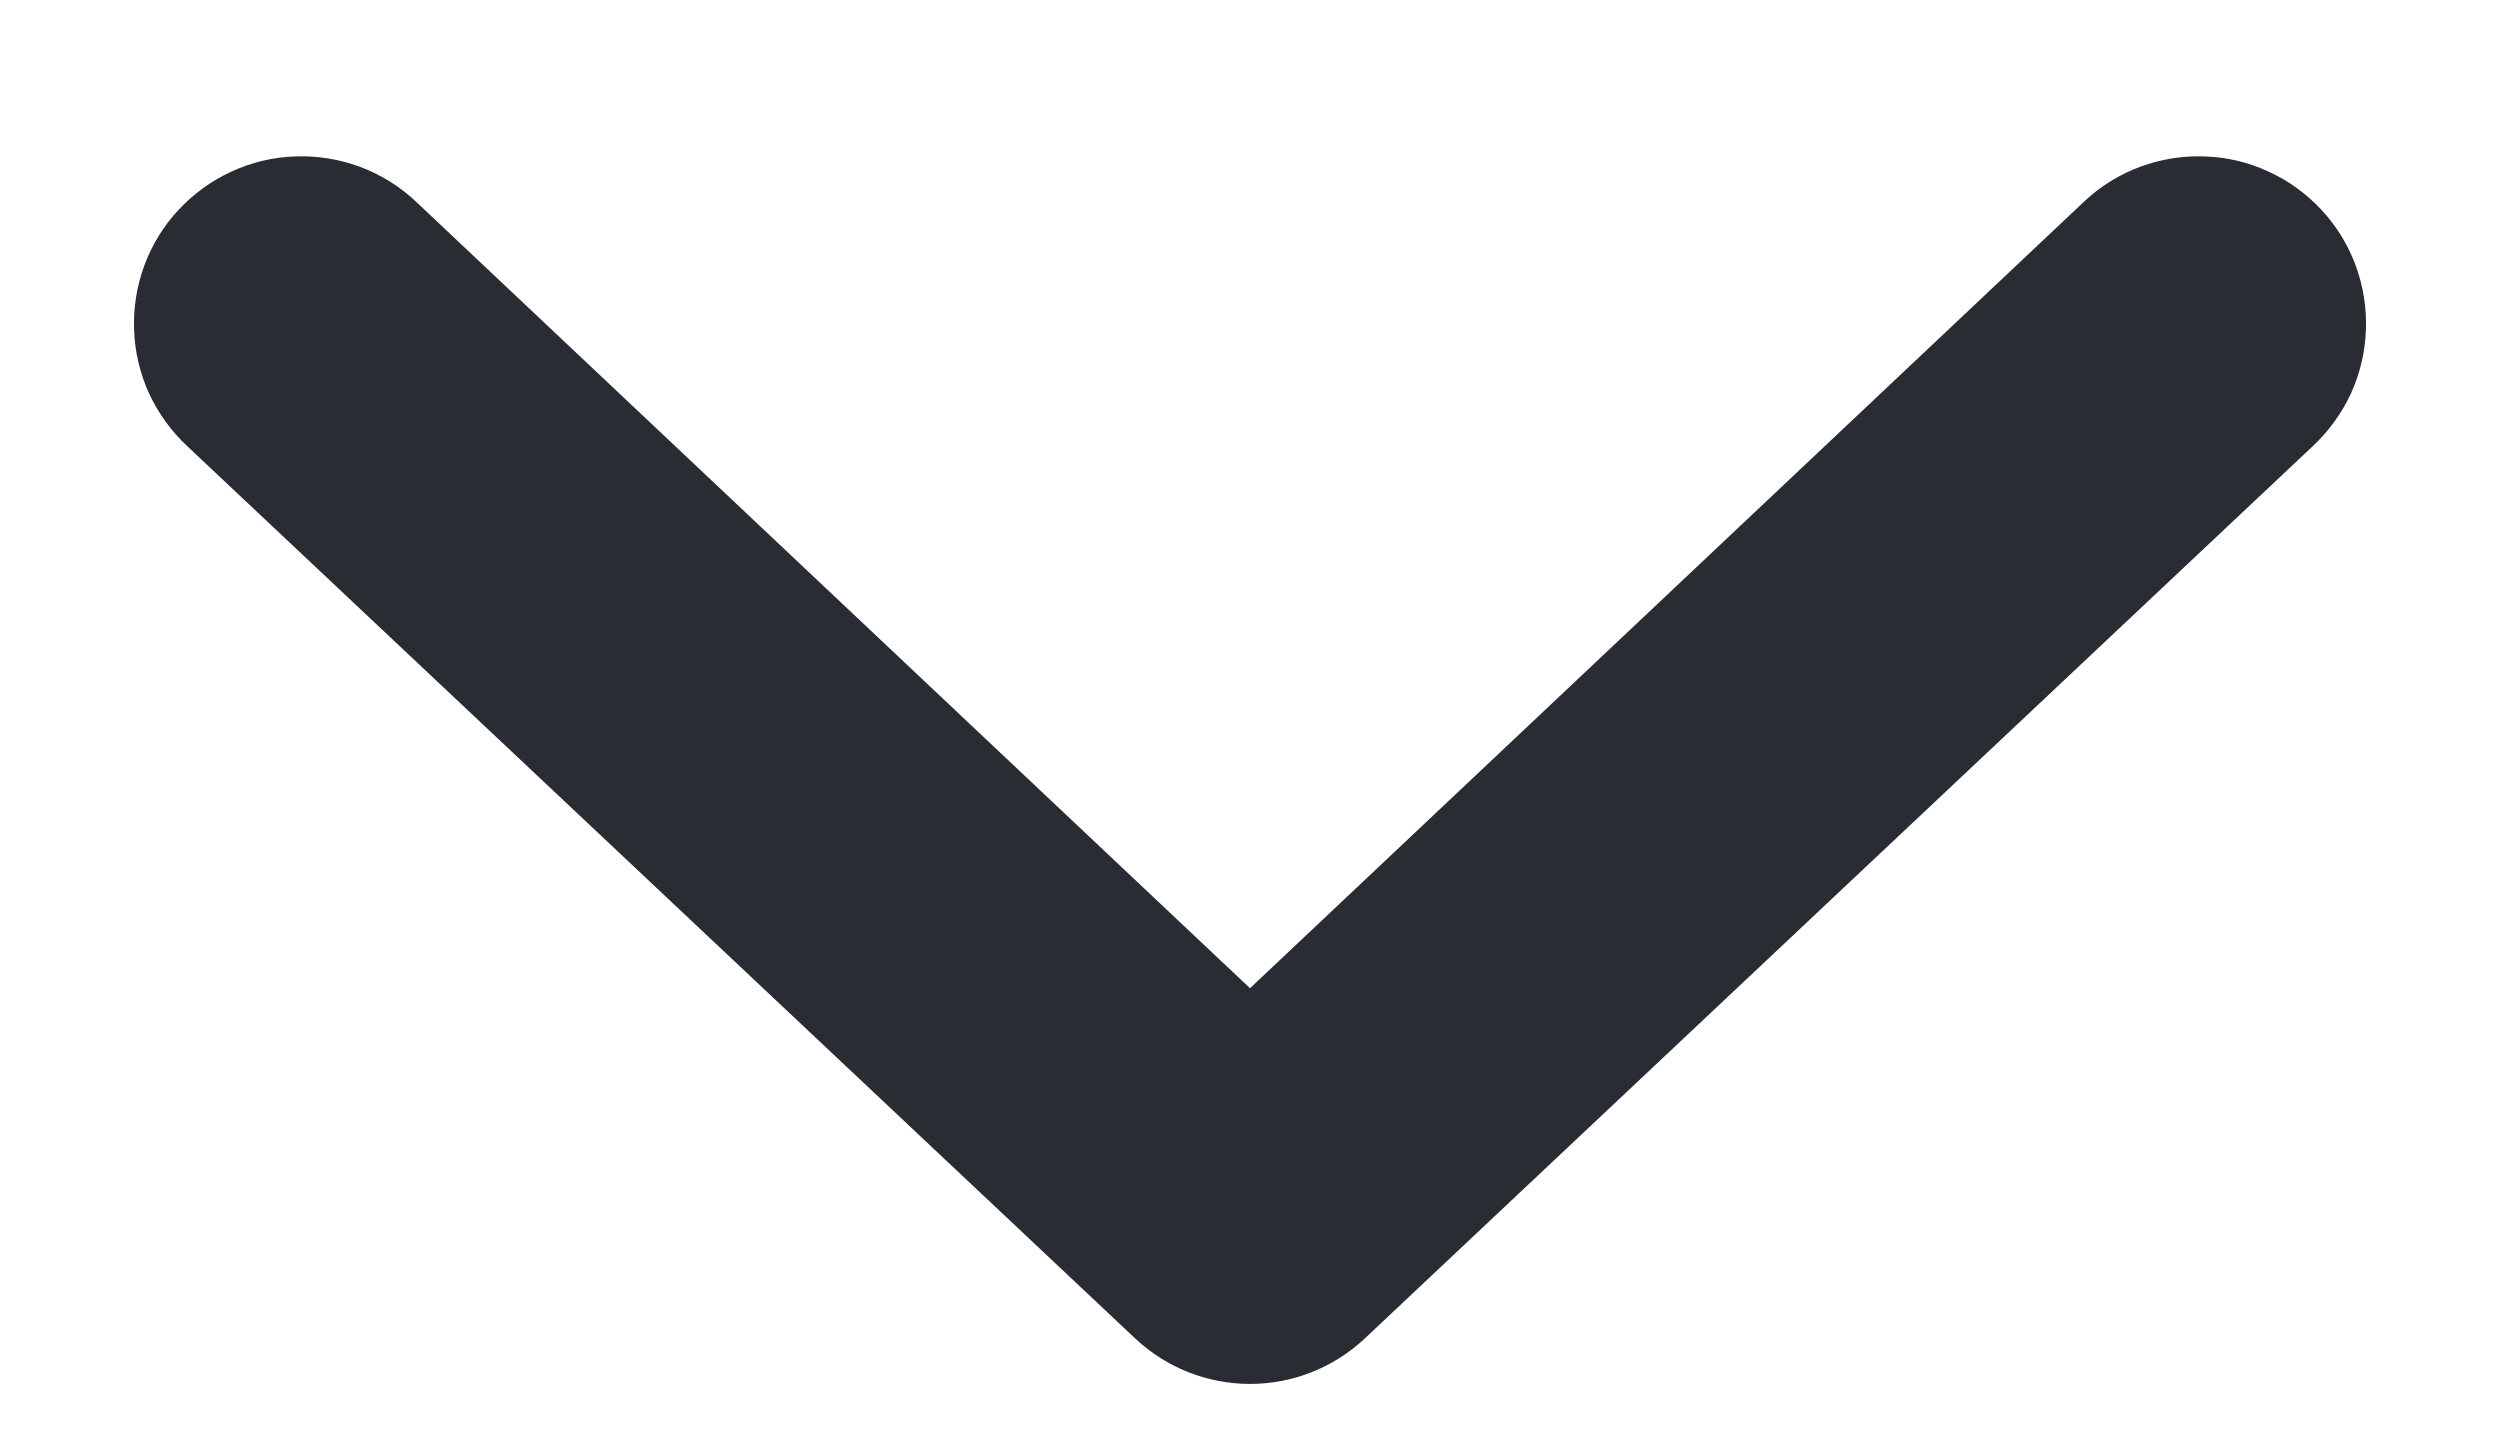 <svg width="14" height="8" viewBox="0 0 14 8" fill="none" xmlns="http://www.w3.org/2000/svg">
<path d="M1 1.175C1.084 1.085 1.184 1.012 1.296 0.961C1.408 0.909 1.529 0.88 1.652 0.876C1.775 0.871 1.898 0.891 2.013 0.933C2.129 0.976 2.235 1.041 2.325 1.125L7 5.534L11.675 1.125C11.765 1.041 11.871 0.976 11.987 0.933C12.102 0.891 12.225 0.871 12.348 0.876C12.471 0.88 12.592 0.909 12.704 0.961C12.816 1.012 12.916 1.085 13 1.175C13.084 1.265 13.149 1.371 13.192 1.487C13.234 1.602 13.254 1.725 13.249 1.848C13.245 1.971 13.216 2.092 13.165 2.204C13.113 2.316 13.04 2.416 12.95 2.5L7.638 7.5C7.464 7.661 7.236 7.75 7 7.75C6.764 7.75 6.536 7.661 6.362 7.5L1.05 2.5C0.96 2.416 0.887 2.316 0.835 2.204C0.784 2.092 0.755 1.971 0.751 1.848C0.746 1.725 0.766 1.602 0.808 1.487C0.851 1.371 0.916 1.265 1 1.175Z" fill="#292D33"/>
</svg>
